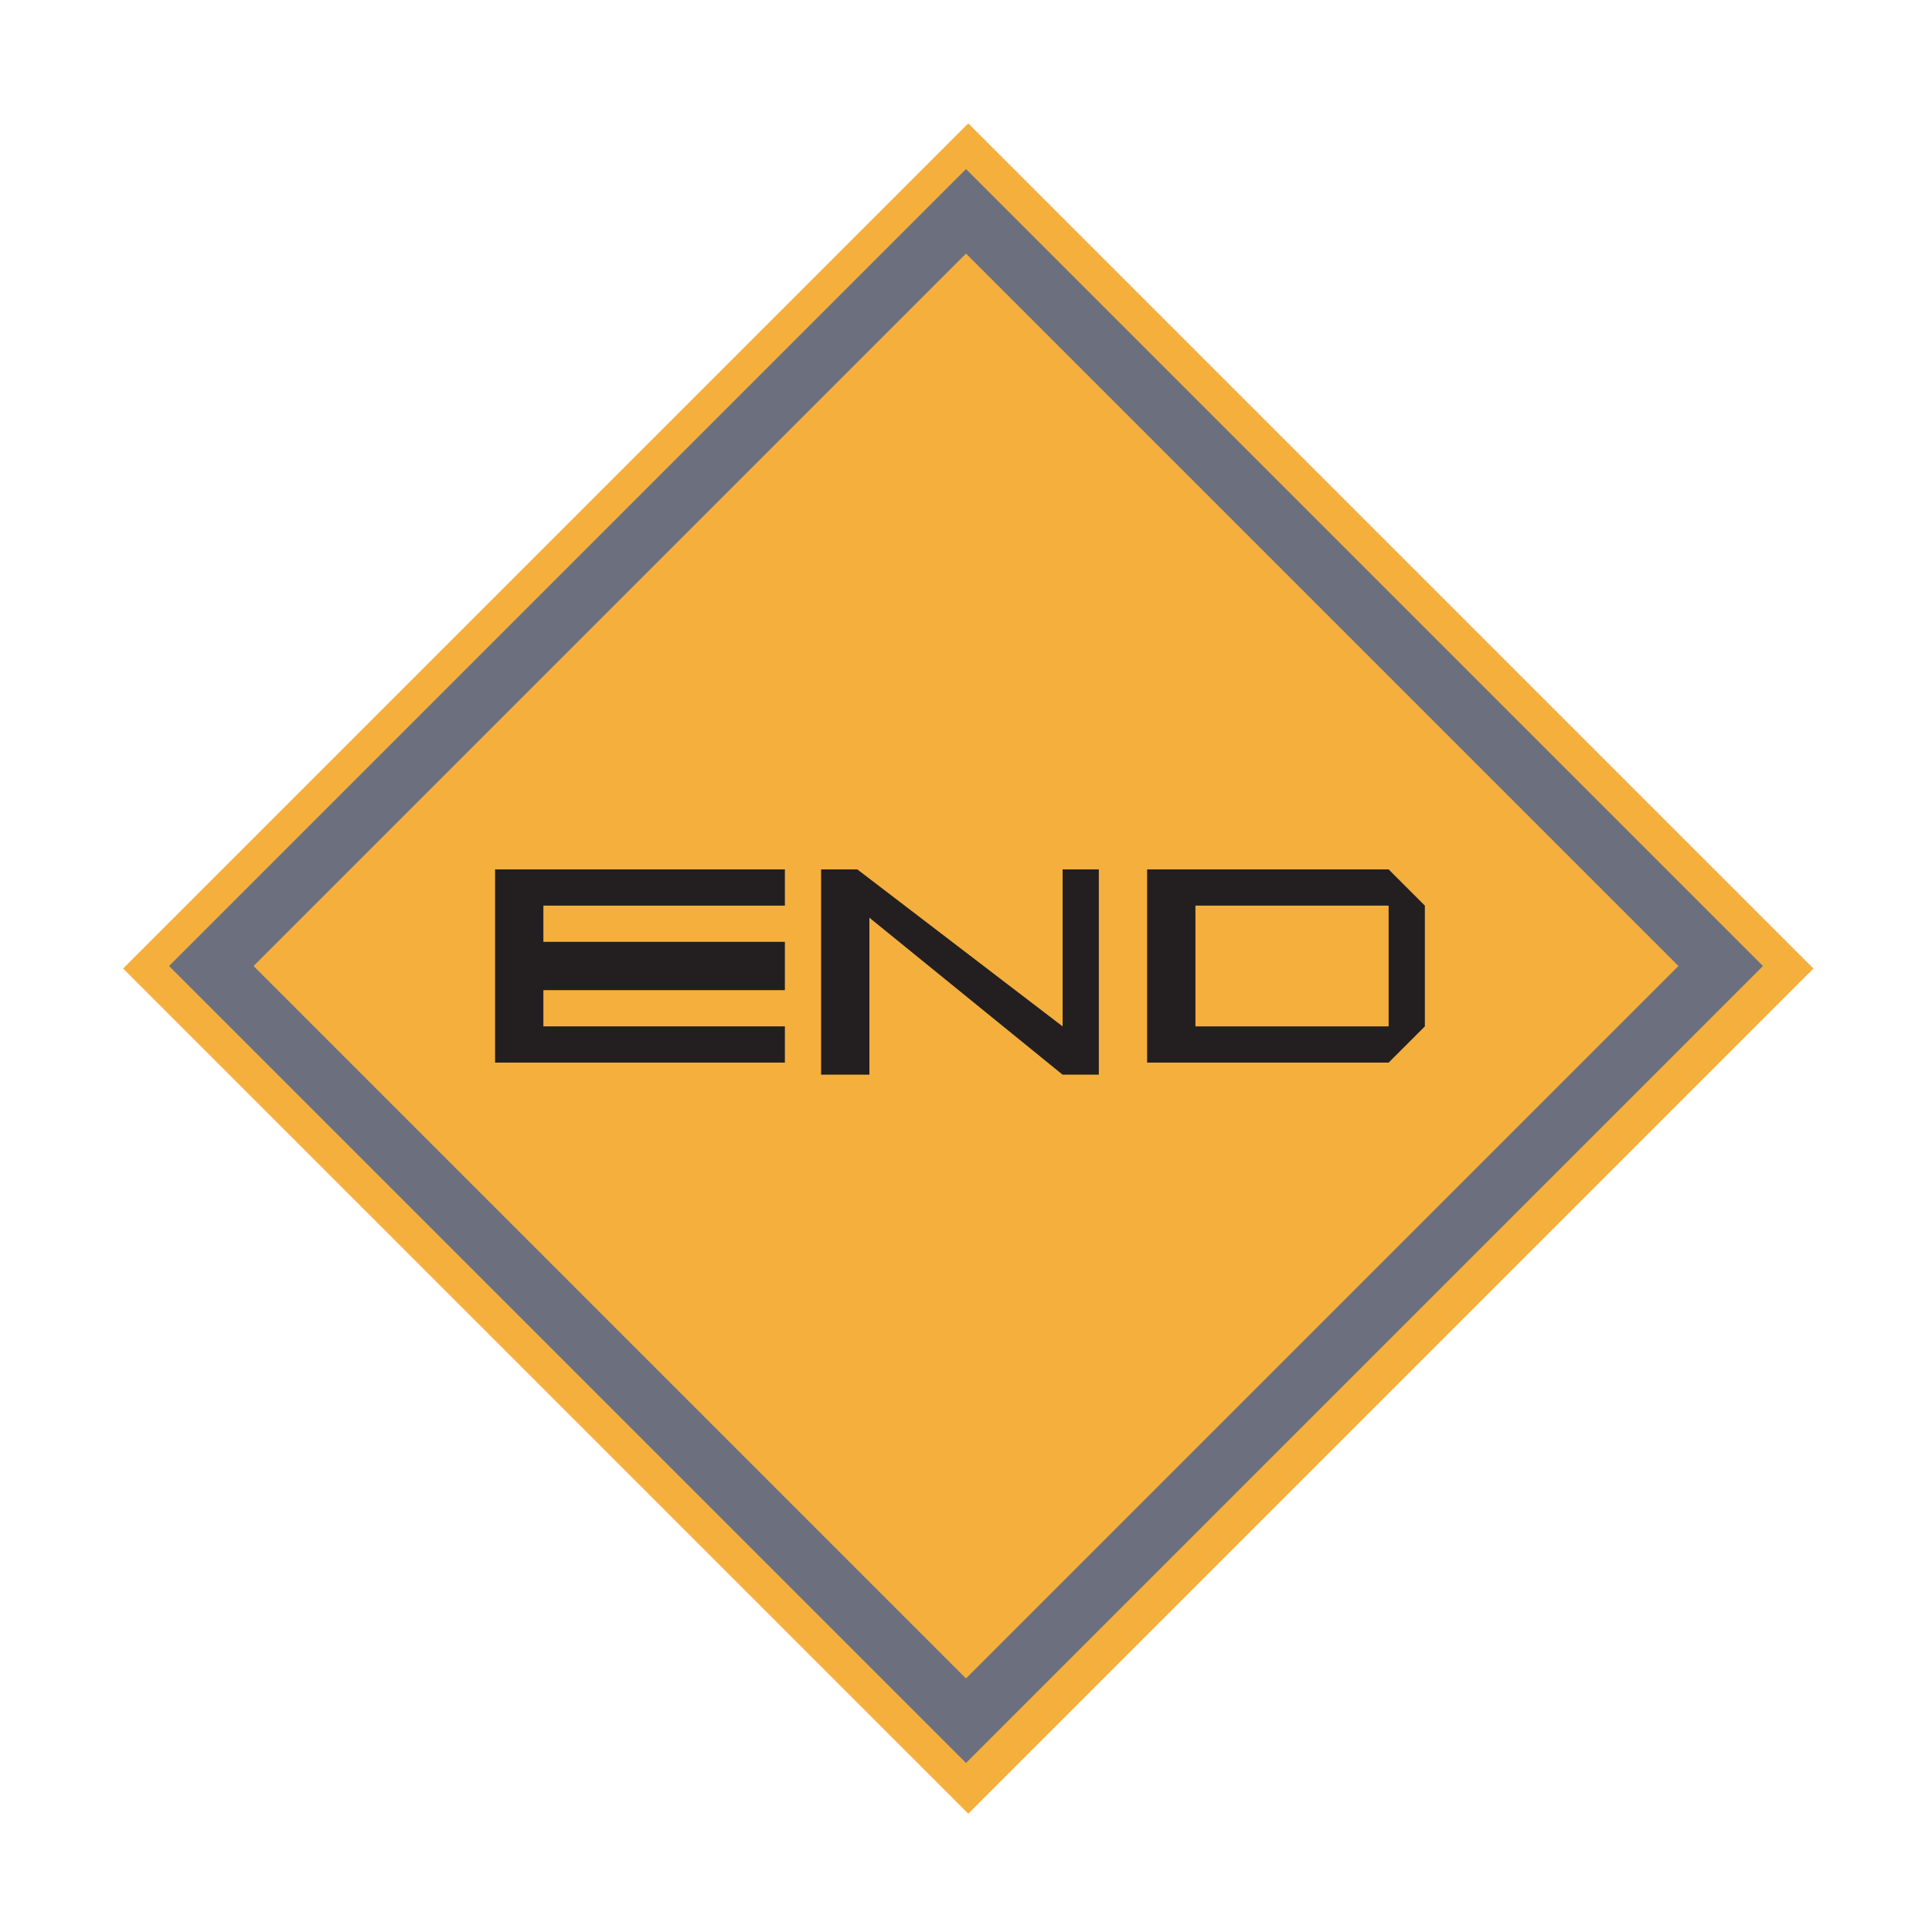 <?xml version="1.0" encoding="utf-8"?>
<!-- Generator: Adobe Illustrator 21.1.0, SVG Export Plug-In . SVG Version: 6.00 Build 0)  -->
<svg version="1.1" id="Layer_1" xmlns="http://www.w3.org/2000/svg" x="0px" y="0px"
     viewBox="0 0 16 16" style="enable-background:new 0 0 16 16;" xml:space="preserve">
<style type="text/css">
	.st0{fill:#F4AF3D;}
	.st1{fill:#231F20;}
	.st2{fill:#6C707E;}
</style>
<rect x="3.1" y="3.1" transform="matrix(0.707 -0.707 0.707 0.707 -3.364 8.021)" class="st0" width="9.9" height="9.9"/>
<g>
	<path class="st2" d="M8,14.6L1.4,8L8,1.4L14.6,8L8,14.6z M2.1,8L8,13.9L13.9,8L8,2.1L2.1,8z"/>
</g>
<g>
	<path class="st1" d="M6.5,8.2h-2v0.3h2v0.3H4.1V7.2h2.4v0.3h-2v0.3h2V8.2z"/>
	<path class="st1" d="M6.8,7.2h0.3l1.7,1.3V7.2h0.3v1.7H8.8L7.2,7.6v1.3H6.8V7.2z"/>
	<path class="st1" d="M9.5,8.8V7.2h2l0.3,0.3v1l-0.3,0.3H9.5z M11.5,8.5v-1H9.9v1H11.5z"/>
</g>
</svg>
